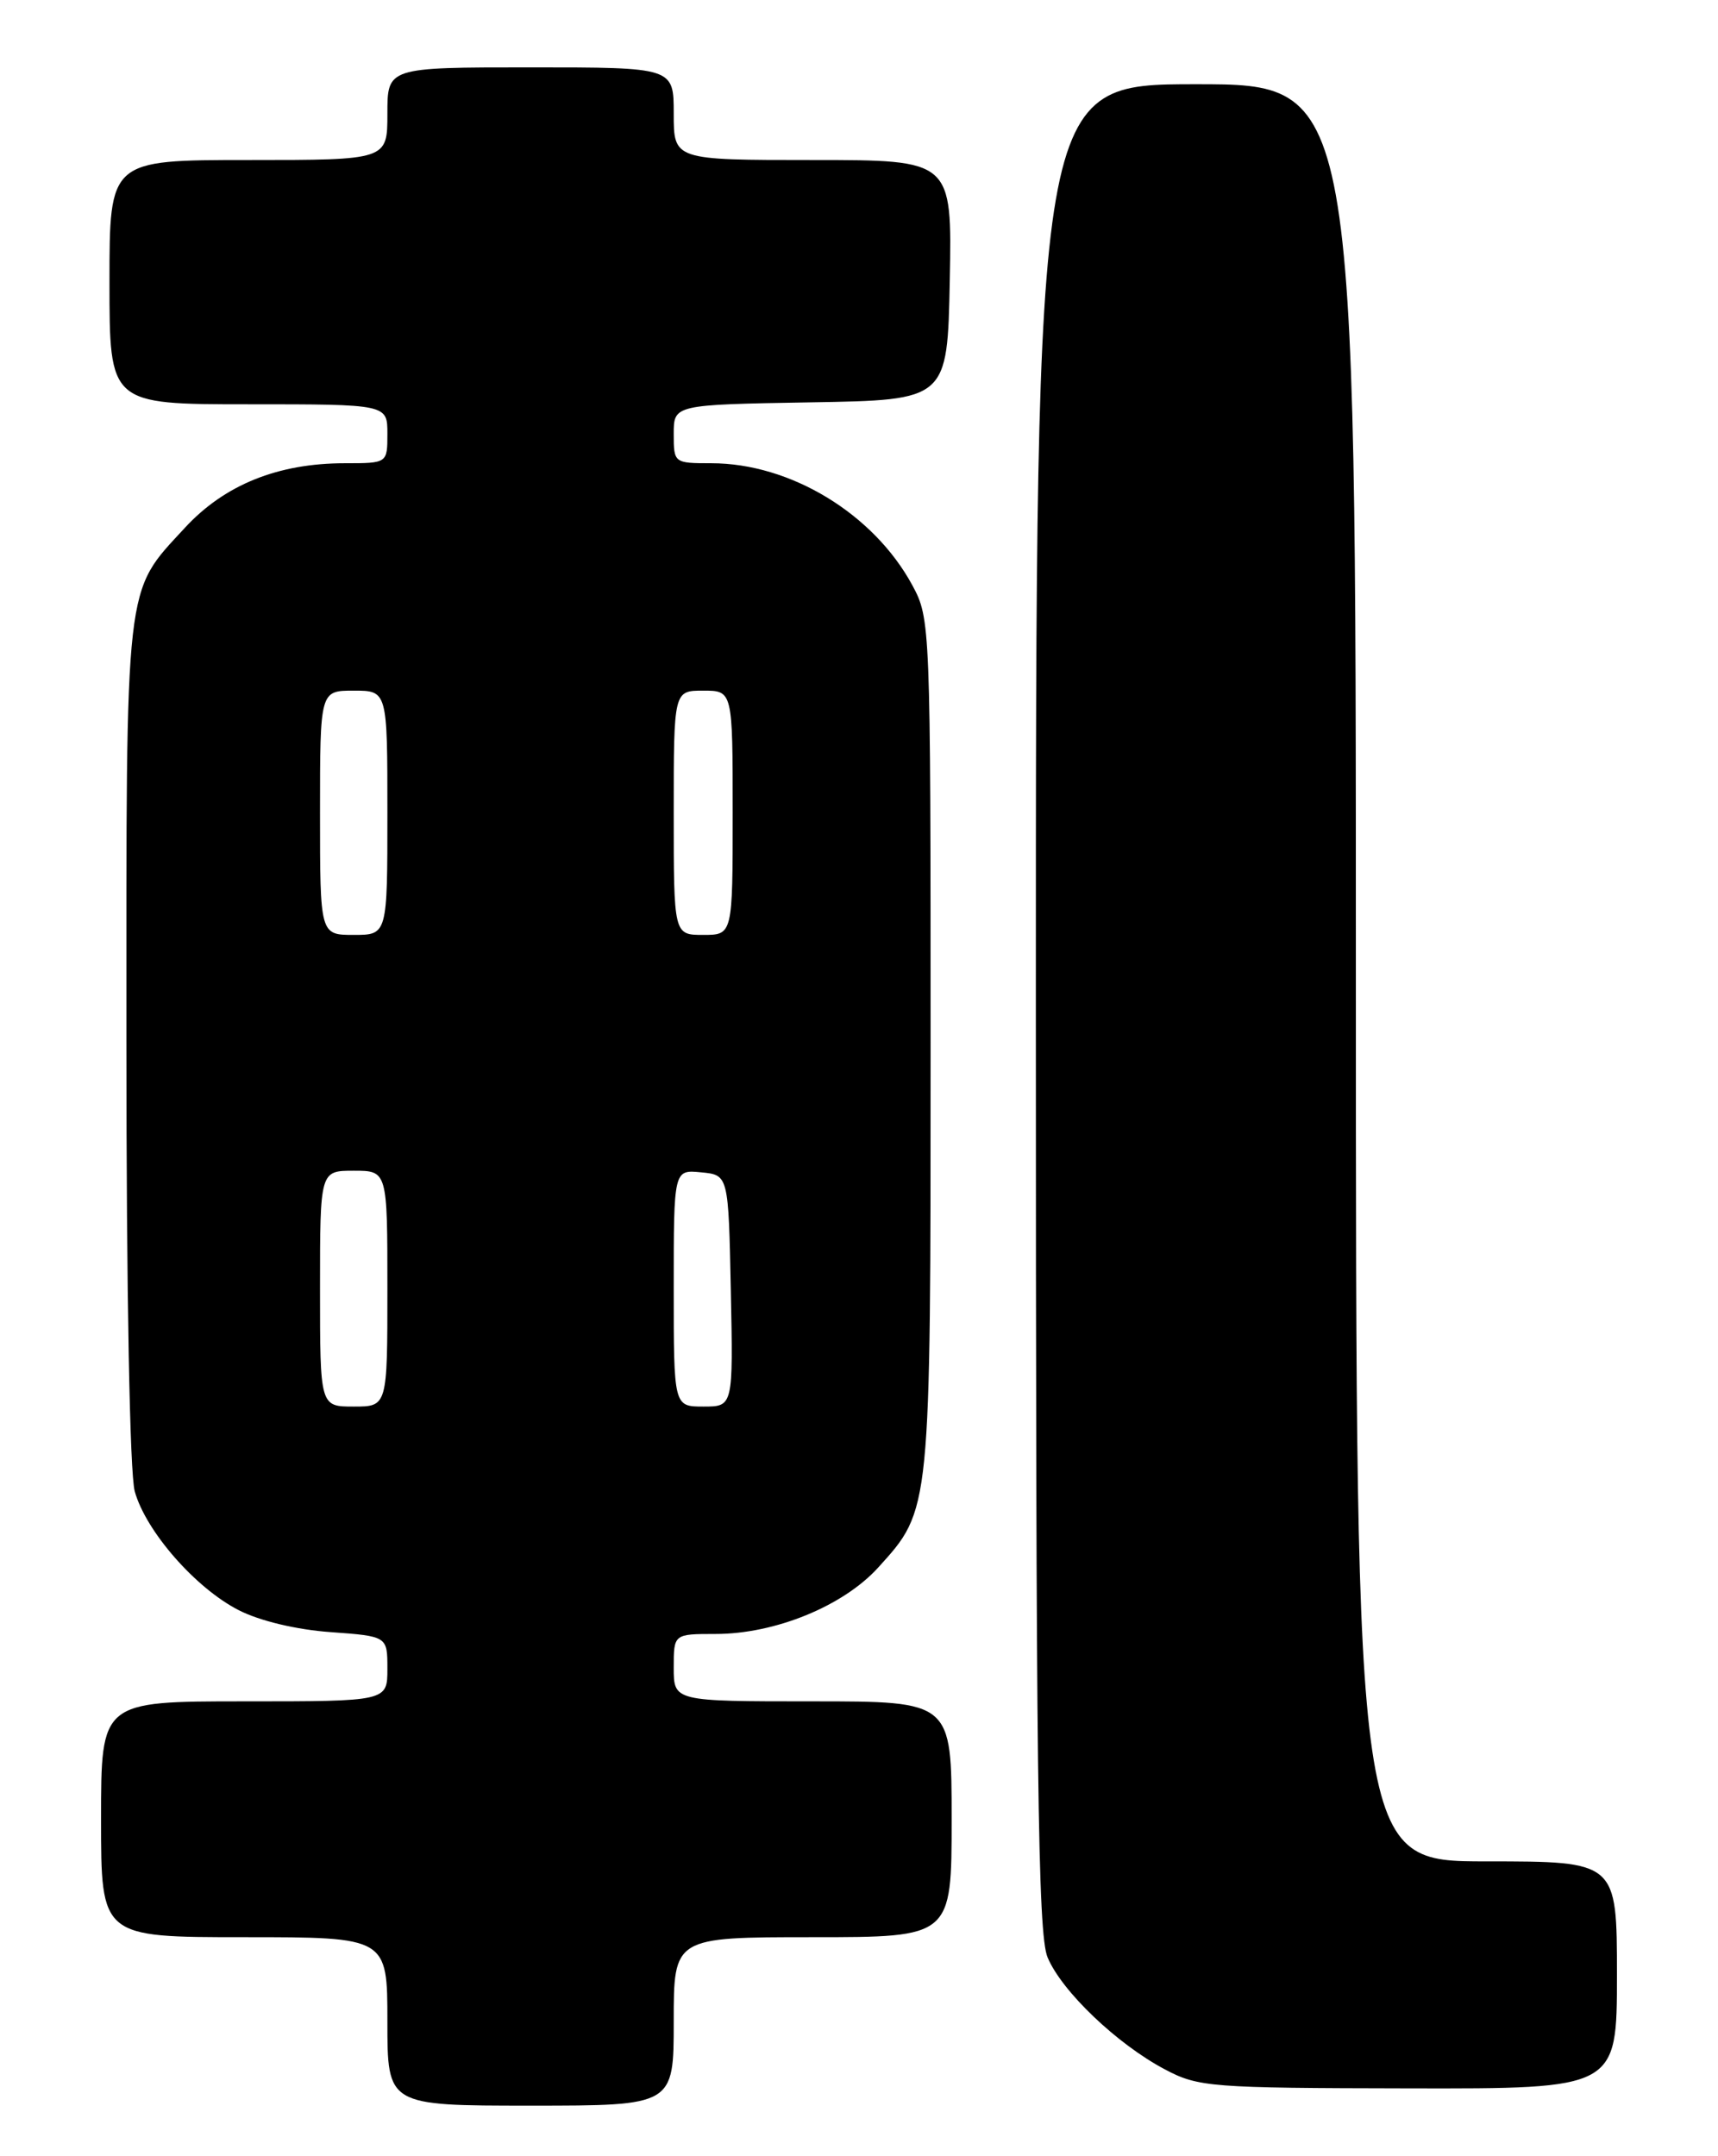<?xml version="1.0" encoding="UTF-8" standalone="no"?>
<!DOCTYPE svg PUBLIC "-//W3C//DTD SVG 1.1//EN" "http://www.w3.org/Graphics/SVG/1.1/DTD/svg11.dtd" >
<svg xmlns="http://www.w3.org/2000/svg" xmlns:xlink="http://www.w3.org/1999/xlink" version="1.1" viewBox="0 0 204 256">
 <g >
 <path fill="currentColor"
d=" M 80.00 240.00 C 80.00 230.00 80.00 230.00 96.50 230.00 C 113.00 230.00 113.00 230.00 113.00 216.00 C 113.00 202.00 113.00 202.00 96.50 202.00 C 80.00 202.00 80.00 202.00 80.00 198.00 C 80.00 194.00 80.00 194.00 84.96 194.00 C 92.04 194.00 100.15 190.68 104.30 186.09 C 110.55 179.18 110.50 179.64 110.50 124.00 C 110.50 74.14 110.47 73.45 108.34 69.50 C 103.74 61.00 93.86 55.00 84.46 55.00 C 80.04 55.00 80.00 54.97 80.00 51.52 C 80.00 48.05 80.00 48.05 96.25 47.77 C 112.50 47.50 112.50 47.50 112.78 33.25 C 113.05 19.00 113.05 19.00 96.53 19.00 C 80.00 19.00 80.00 19.00 80.00 13.50 C 80.00 8.00 80.00 8.00 63.00 8.00 C 46.00 8.00 46.00 8.00 46.00 13.50 C 46.00 19.00 46.00 19.00 29.50 19.00 C 13.00 19.00 13.00 19.00 13.00 33.50 C 13.00 48.00 13.00 48.00 29.50 48.00 C 46.00 48.00 46.00 48.00 46.00 51.50 C 46.00 55.00 46.00 55.00 40.94 55.00 C 33.00 55.00 26.66 57.56 21.95 62.67 C 14.75 70.48 15.00 68.29 15.01 123.72 C 15.01 153.50 15.41 174.93 16.00 177.07 C 17.32 181.81 23.23 188.57 28.36 191.18 C 30.84 192.45 35.20 193.49 39.25 193.78 C 46.00 194.27 46.00 194.27 46.00 198.13 C 46.00 202.00 46.00 202.00 29.00 202.00 C 12.00 202.00 12.00 202.00 12.00 216.00 C 12.00 230.00 12.00 230.00 29.00 230.00 C 46.00 230.00 46.00 230.00 46.00 240.00 C 46.00 250.00 46.00 250.00 63.00 250.00 C 80.00 250.00 80.00 250.00 80.00 240.00 Z  M 192.00 234.50 C 192.00 221.00 192.00 221.00 176.50 221.00 C 161.00 221.00 161.00 221.00 161.00 115.50 C 161.00 10.00 161.00 10.00 142.00 10.00 C 123.00 10.00 123.00 10.00 123.00 119.53 C 123.00 210.76 123.23 229.62 124.39 232.39 C 126.07 236.42 132.65 242.70 138.33 245.70 C 142.30 247.80 143.71 247.91 167.25 247.95 C 192.00 248.00 192.00 248.00 192.00 234.50 Z  M 38.00 153.00 C 38.00 139.00 38.00 139.00 42.00 139.00 C 46.00 139.00 46.00 139.00 46.00 153.00 C 46.00 167.00 46.00 167.00 42.00 167.00 C 38.00 167.00 38.00 167.00 38.00 153.00 Z  M 80.00 152.94 C 80.00 138.87 80.00 138.87 83.25 139.19 C 86.50 139.50 86.50 139.50 86.78 153.25 C 87.06 167.00 87.06 167.00 83.53 167.00 C 80.00 167.00 80.00 167.00 80.00 152.94 Z  M 38.00 96.50 C 38.00 82.00 38.00 82.00 42.00 82.00 C 46.00 82.00 46.00 82.00 46.00 96.50 C 46.00 111.00 46.00 111.00 42.00 111.00 C 38.00 111.00 38.00 111.00 38.00 96.50 Z  M 80.00 96.50 C 80.00 82.00 80.00 82.00 83.50 82.00 C 87.00 82.00 87.00 82.00 87.00 96.50 C 87.00 111.00 87.00 111.00 83.50 111.00 C 80.00 111.00 80.00 111.00 80.00 96.50 Z "/>
</g>
</svg>